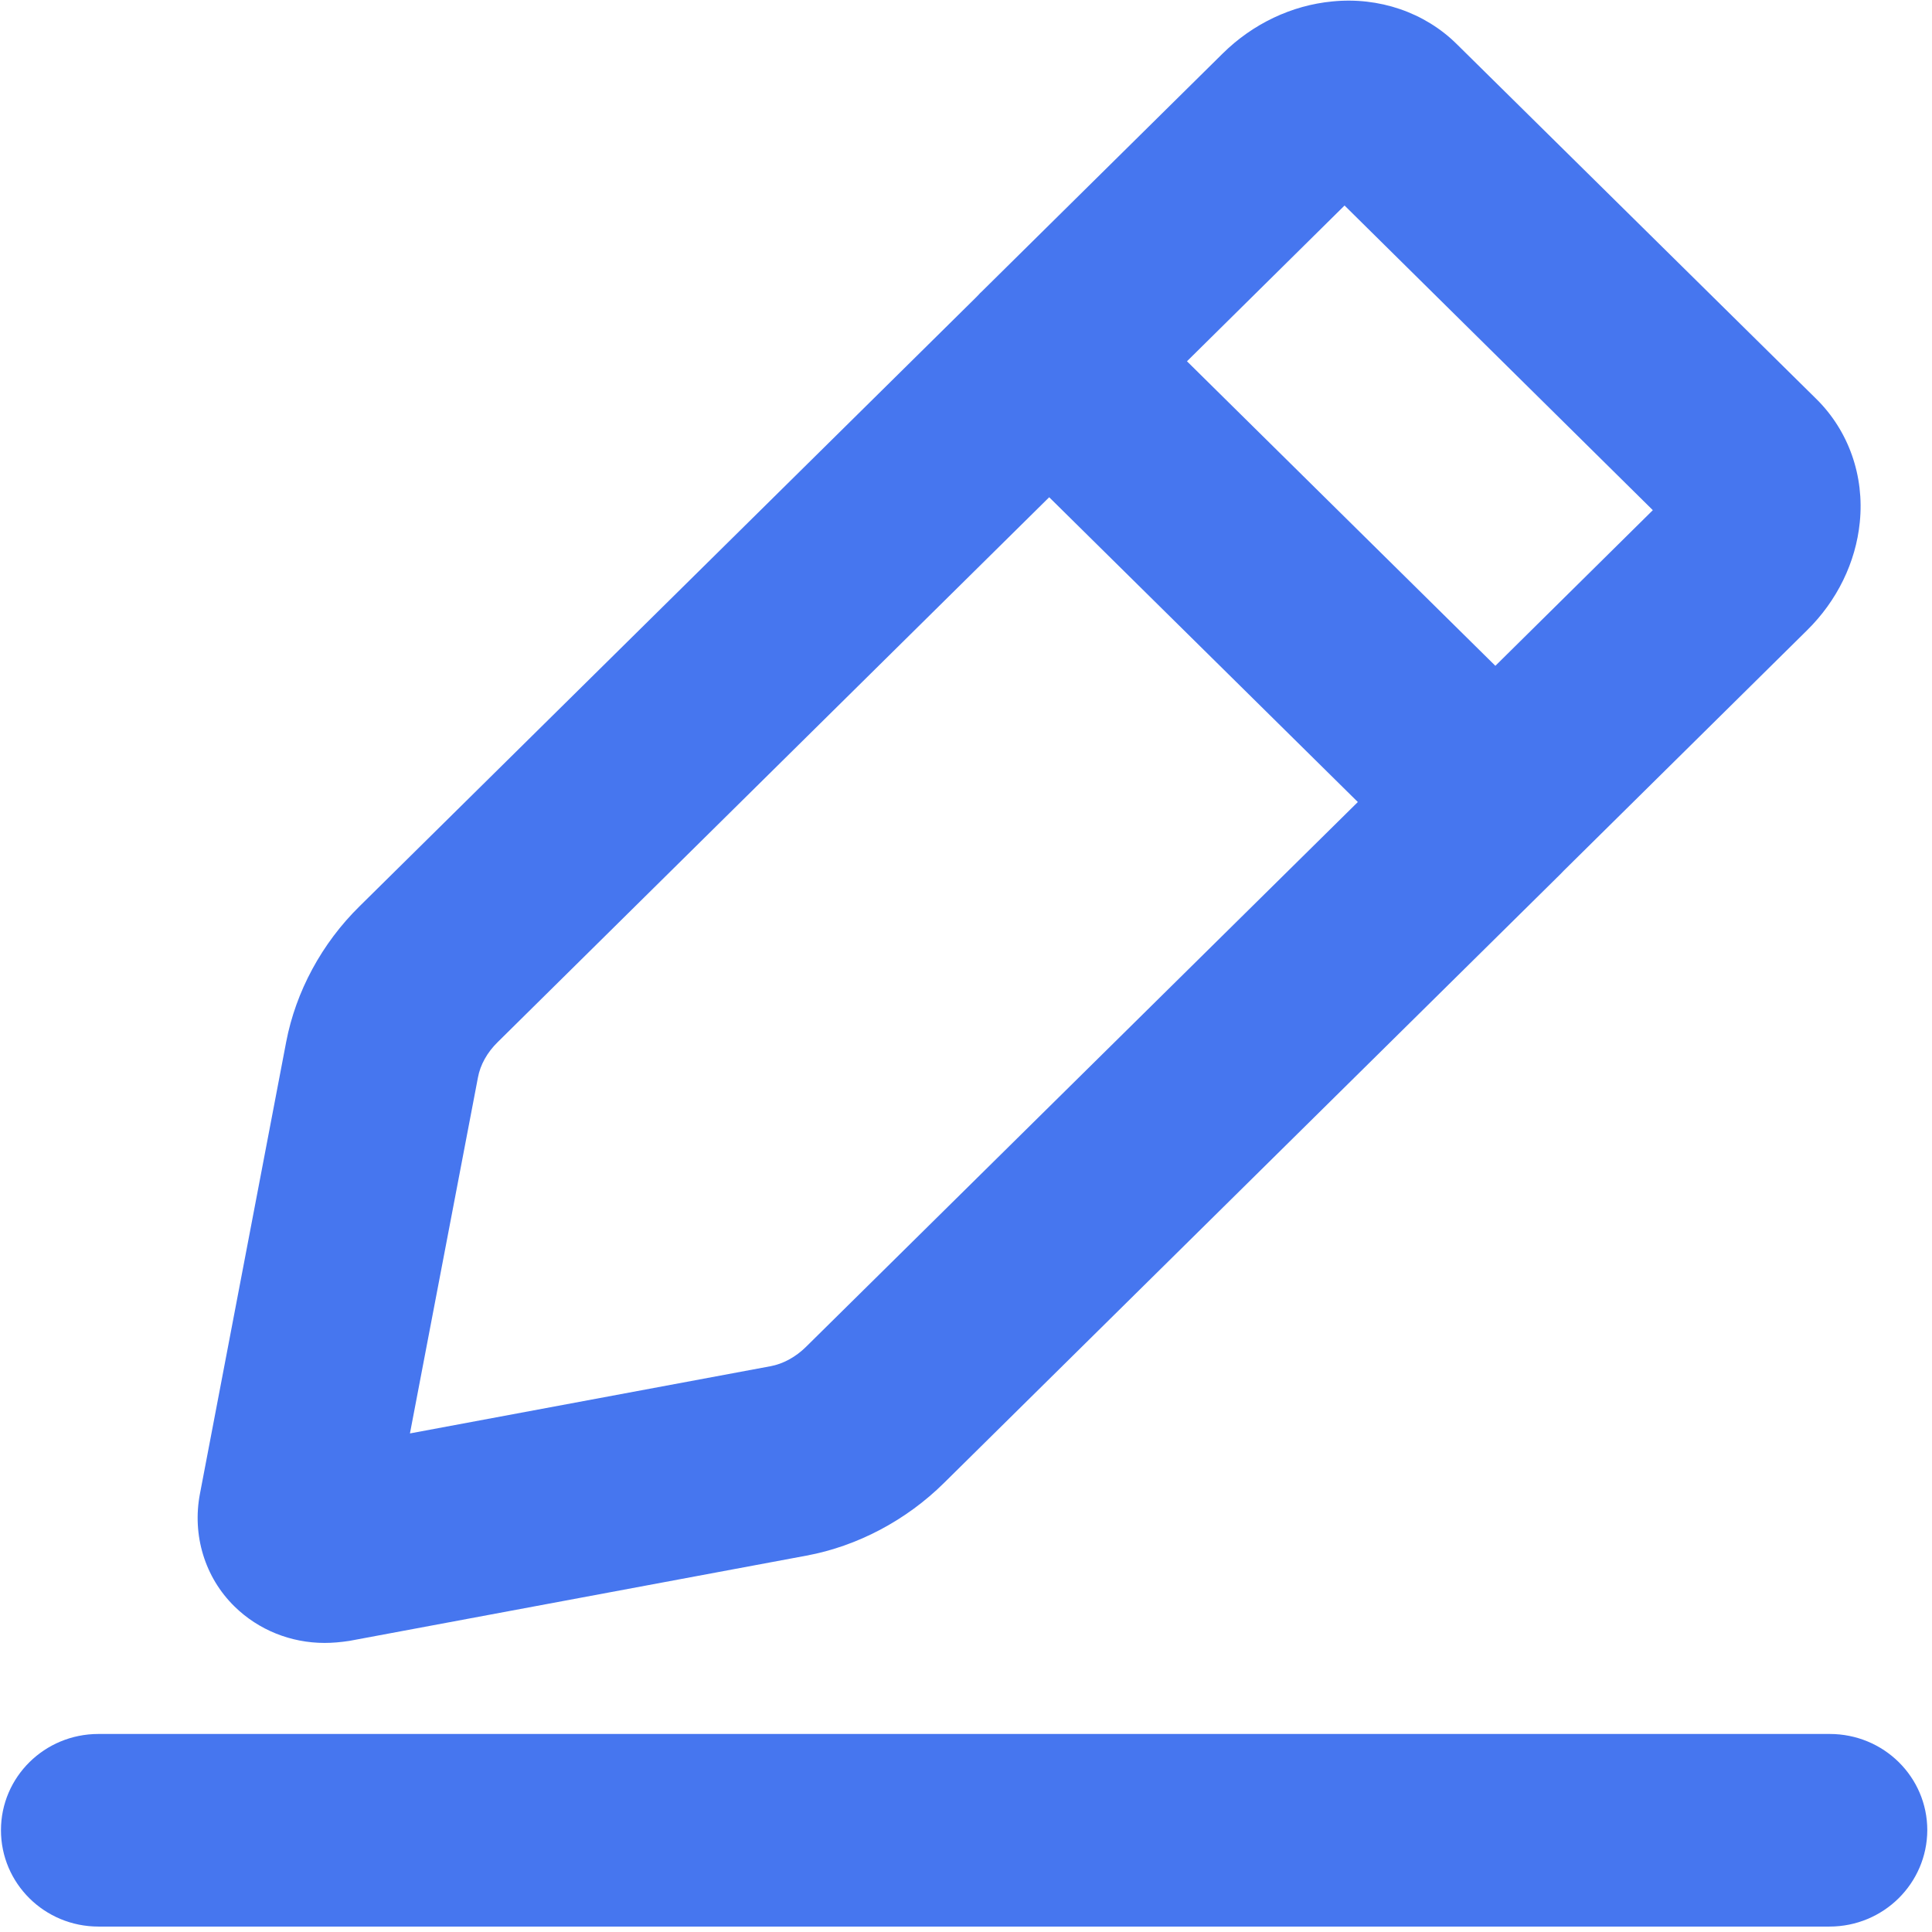 <?xml version="1.0" encoding="UTF-8"?>
<svg width="16px" height="16px" viewBox="0 0 16 16" version="1.1" xmlns="http://www.w3.org/2000/svg" xmlns:xlink="http://www.w3.org/1999/xlink">
    <title>编辑</title>
    <g id="页面-1" stroke="none" stroke-width="1" fill="none" fill-rule="evenodd">
        <g id="1-首页更换门户分类" transform="translate(-1346, -384)" fill="#4676EF" fill-rule="nonzero">
            <g id="编辑" transform="translate(1346, 384)">
                <path d="M15.153,14.36 C15.6,14.36 15.961,14.716 15.961,15.157 C15.959,15.598 15.598,15.955 15.151,15.955 L0.815,15.955 C0.369,15.955 0.008,15.598 0.008,15.157 C0.008,14.716 0.369,14.36 0.815,14.36 L15.153,14.36 Z M12.065,0.366 L15.043,3.305 C15.309,3.568 15.441,3.94 15.402,4.325 C15.369,4.657 15.214,4.975 14.965,5.22 L12.95,7.211 C12.941,7.221 12.932,7.23 12.923,7.239 L7.818,12.281 C7.506,12.59 7.1,12.805 6.679,12.883 L2.894,13.589 C2.822,13.6 2.754,13.606 2.688,13.606 C2.409,13.606 2.141,13.499 1.943,13.305 C1.696,13.064 1.59,12.713 1.656,12.37 L2.37,8.629 C2.45,8.211 2.665,7.812 2.979,7.504 L8.084,2.462 L8.108,2.437 C8.111,2.434 8.114,2.43 8.117,2.427 L8.127,2.418 L10.126,0.443 C10.375,0.197 10.697,0.044 11.033,0.012 C11.419,-0.027 11.799,0.102 12.065,0.366 Z M8.689,4.118 L4.121,8.631 C4.035,8.715 3.977,8.819 3.958,8.924 L3.395,11.871 L6.378,11.315 C6.485,11.296 6.59,11.238 6.675,11.154 L11.245,6.642 L8.689,4.118 Z M11.135,1.702 L9.83,2.992 L12.384,5.514 L13.688,4.225 L11.135,1.702 Z" id="形状结合"></path>
            </g>
        </g>
    </g>
</svg>